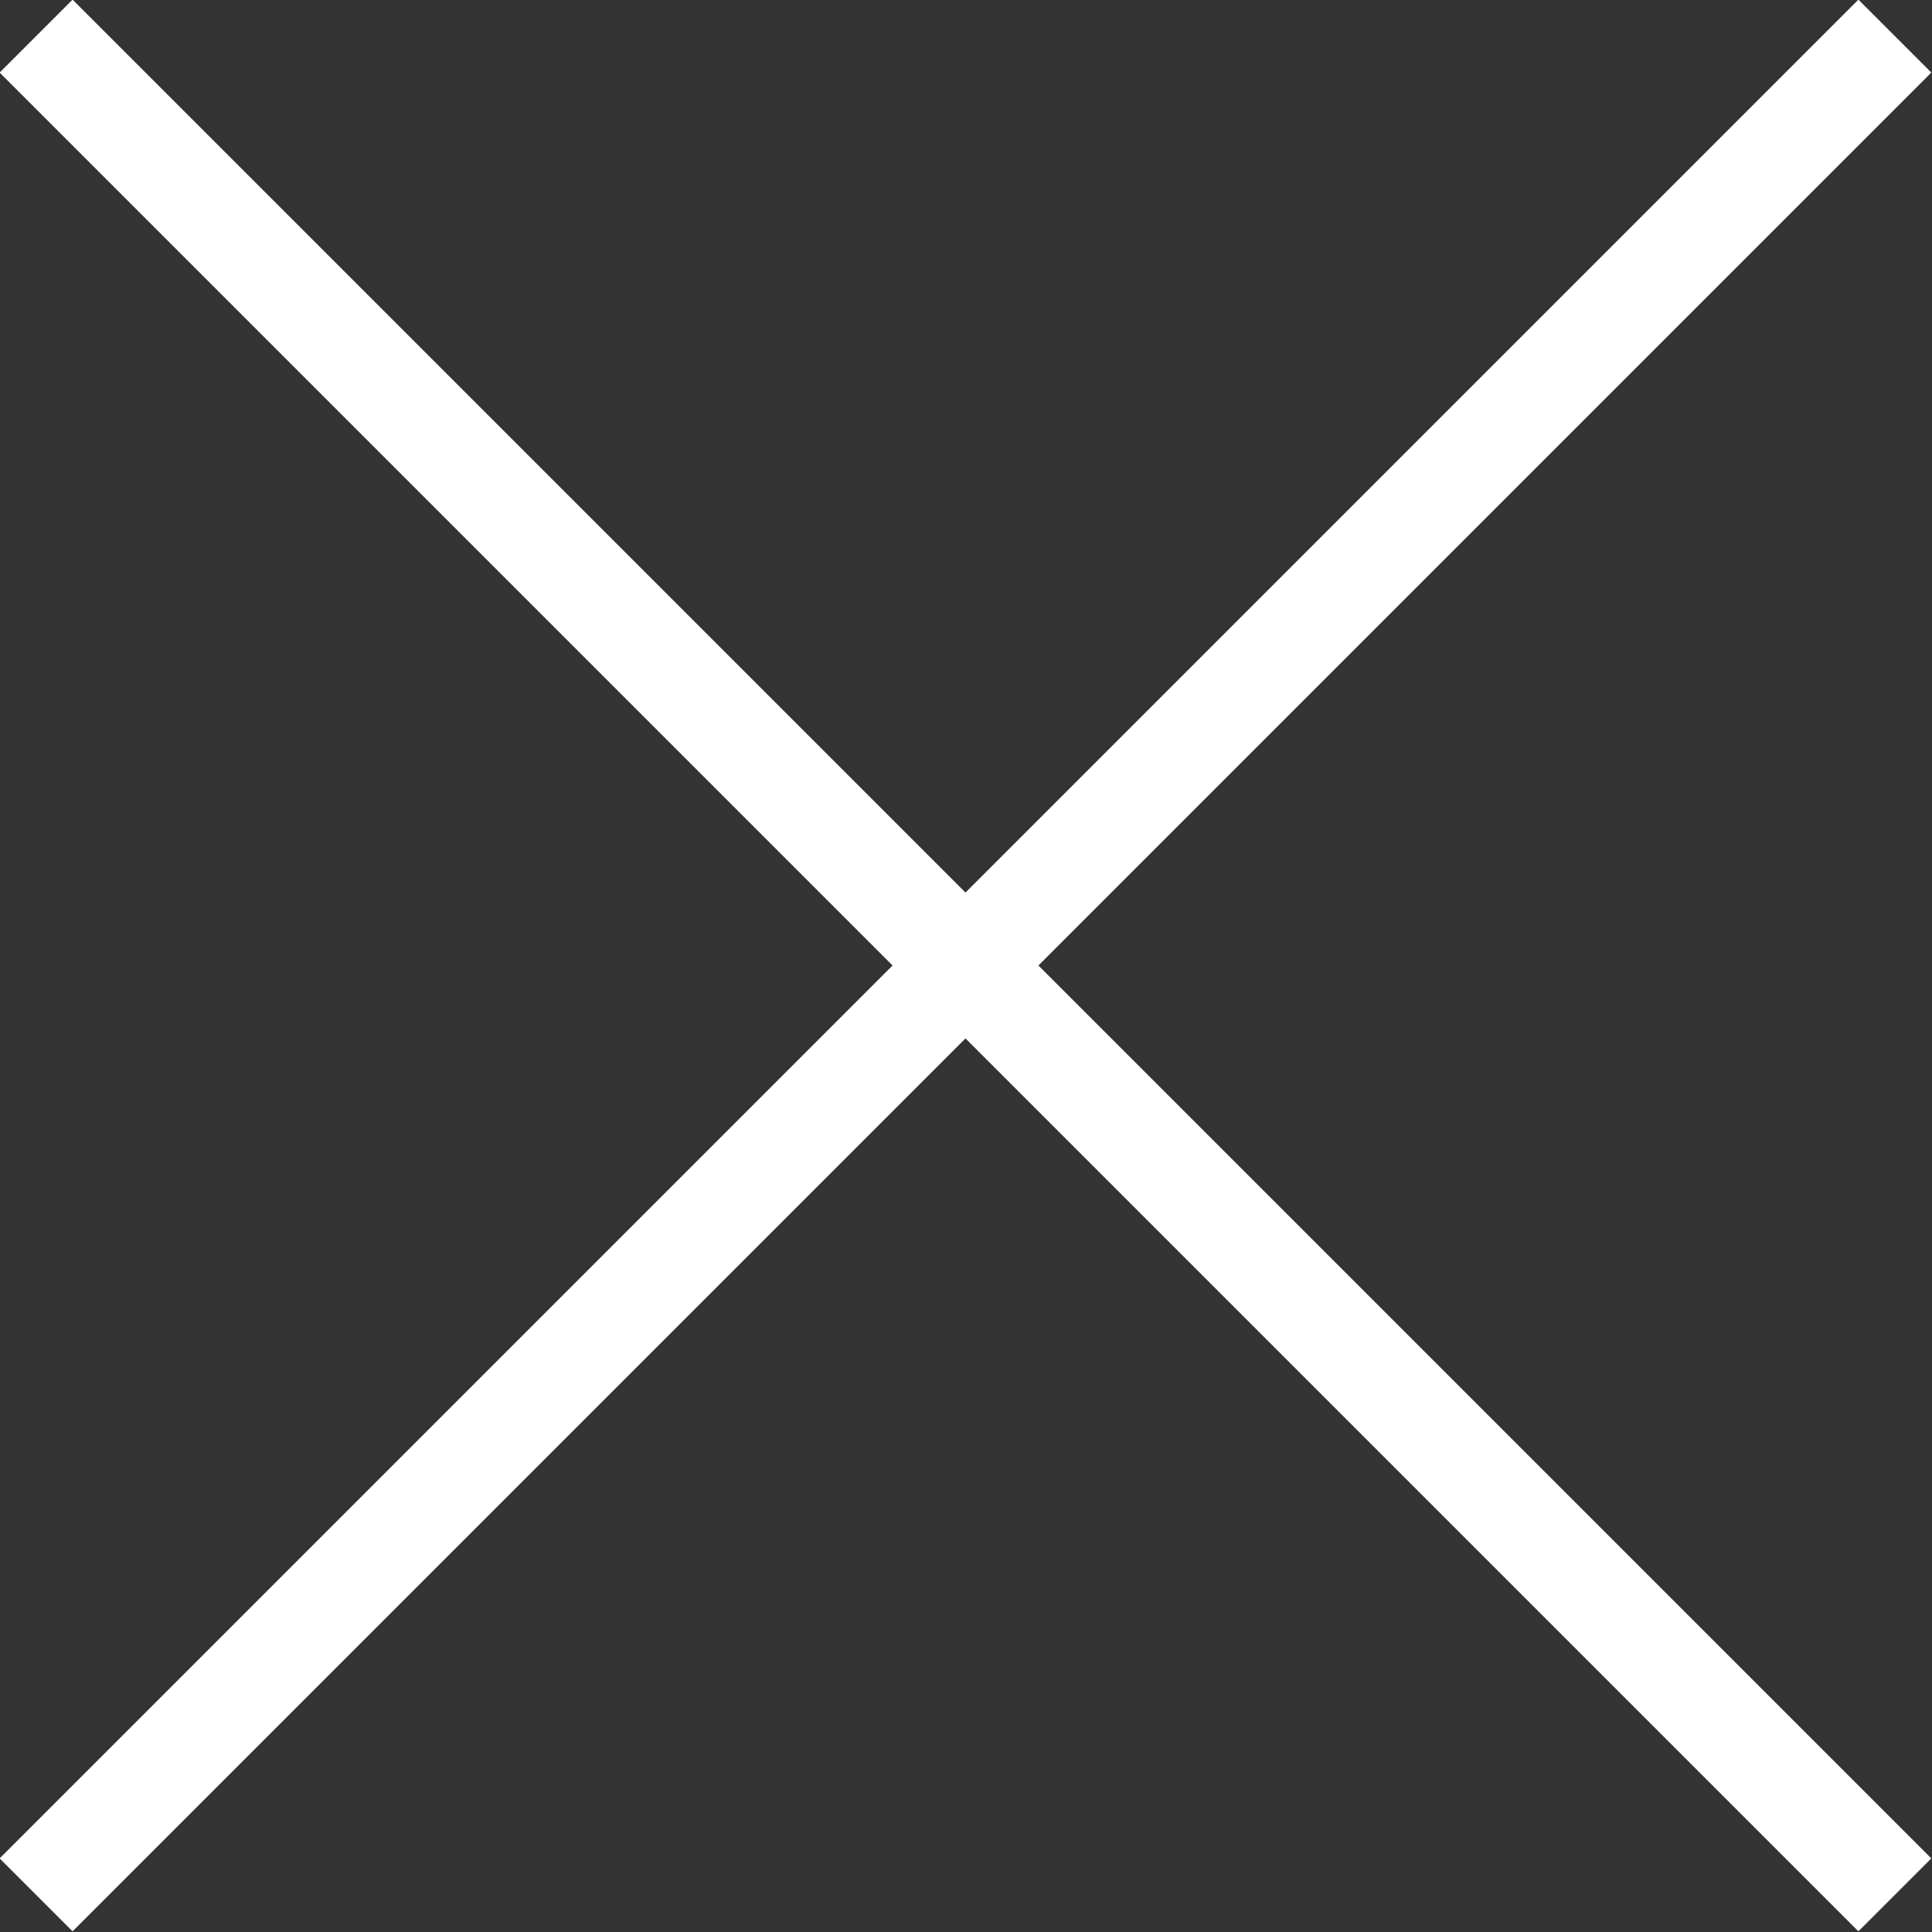 <svg id="Layer_1" data-name="Layer 1" xmlns="http://www.w3.org/2000/svg" viewBox="0 0 18.73 18.73">
  <rect x="0" y="0" width="18.73" height="18.73" fill="#333333" stroke="none"/>
  <defs>
    <style>
      .cls-1 {
        fill: none;
        stroke: #fff;
      }
    </style>
  </defs>
  <title>icon-close</title>
  <g>
    <line class="cls-1" x1="0.35" y1="0.35" x2="18.37" y2="18.37"/>
    <line class="cls-1" x1="18.37" y1="0.35" x2="0.35" y2="18.37"/>
  </g>
</svg>
